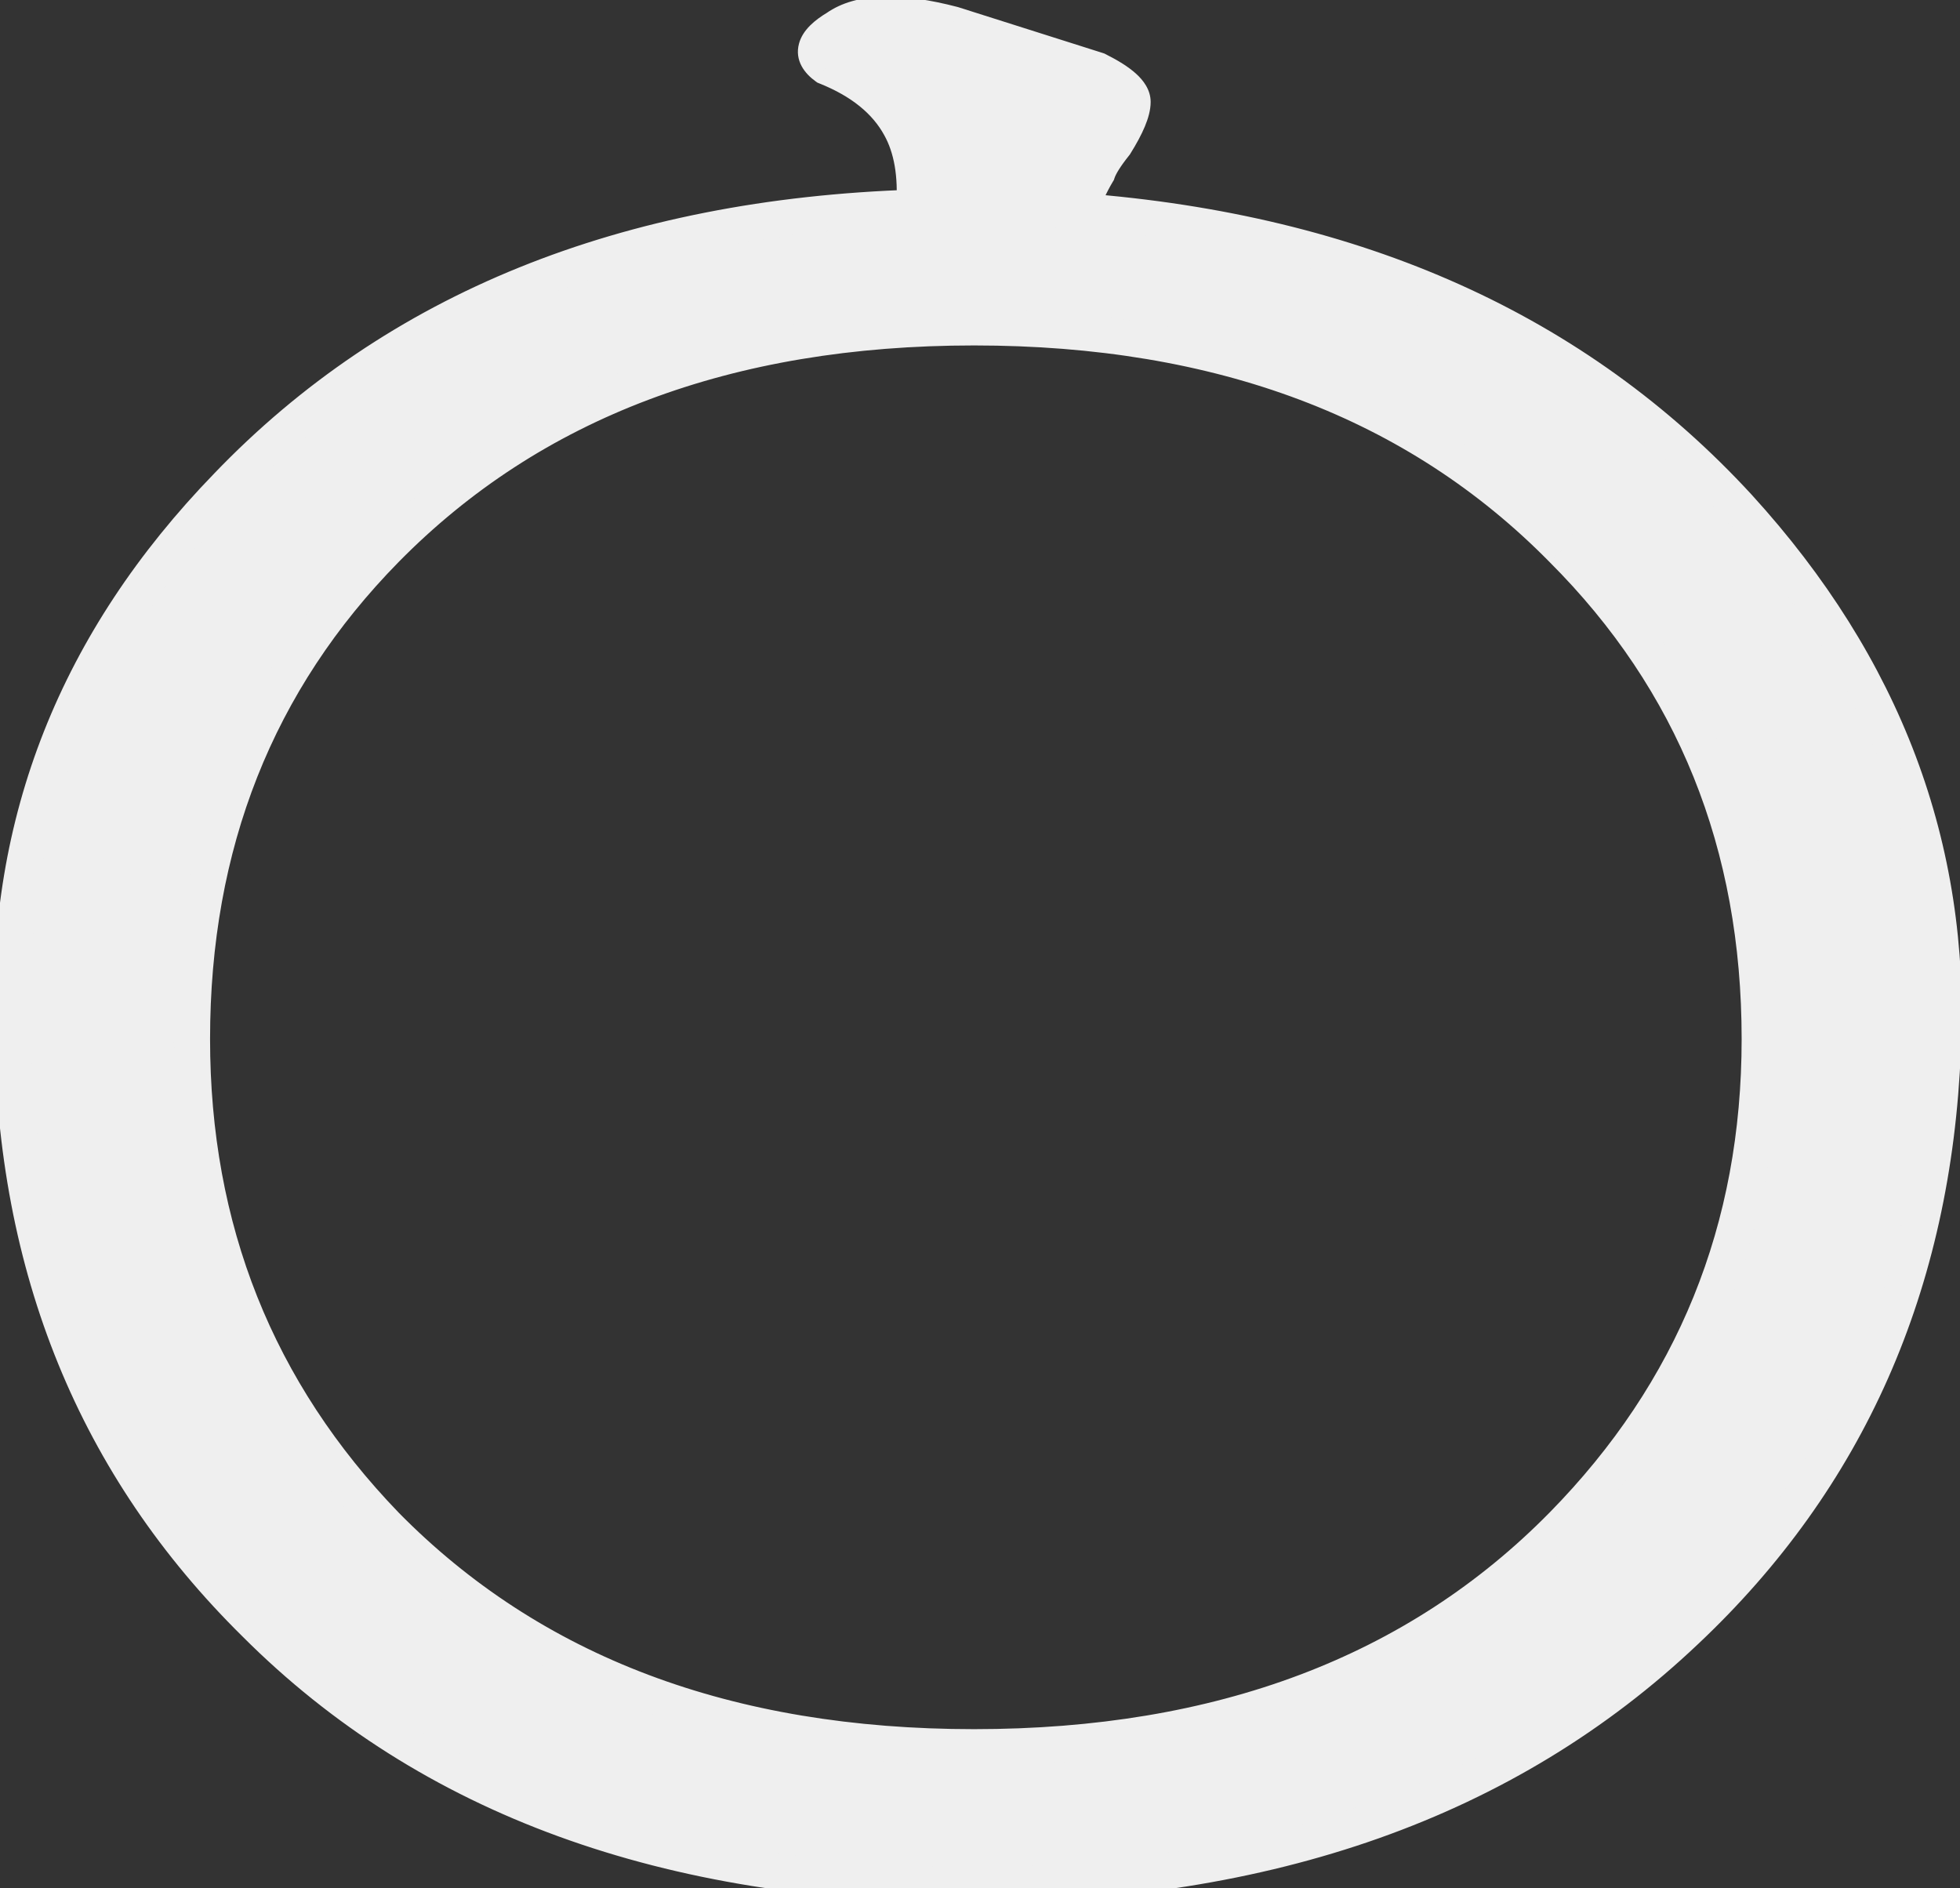 <svg width="326" height="314" viewBox="0 0 326 314" fill="none" xmlns="http://www.w3.org/2000/svg">
<rect x="0" y="0" width="326" height="314" fill="#333333" stroke="none"/>
<path d="M162.017 54.453C203.033 54.453 235.65 66.757 259.869 91.367C281.744 113.242 292.681 140.39 292.681 172.812C292.681 204.453 281.744 231.406 259.869 253.671C235.65 278.281 203.033 290.585 162.017 290.585C121.001 290.585 88.384 278.281 64.165 253.671C42.681 231.406 31.939 204.453 31.939 172.812C31.939 140.39 42.681 113.242 64.165 91.367C88.384 66.757 121.001 54.453 162.017 54.453ZM161.431 313.437C211.041 313.437 250.689 299.374 280.376 271.249C307.33 245.859 321.587 213.632 323.15 174.57C324.712 140.976 313.384 110.898 289.166 84.335C262.212 55.038 225.689 38.632 179.595 35.117C180.376 32.773 181.353 30.624 182.525 28.671C182.916 27.499 183.892 25.937 185.455 23.984C187.408 20.859 188.384 18.515 188.384 16.953C188.384 15.39 186.431 13.632 182.525 11.679L158.501 4.062C149.517 1.718 143.072 1.913 139.166 4.648C135.259 6.992 134.673 9.14 137.408 11.093C143.267 13.437 147.369 16.757 149.712 21.054C151.666 24.57 152.447 29.062 152.056 34.531C104.009 36.093 65.923 51.523 37.798 80.82C12.798 106.601 0.884 136.679 2.056 171.054C2.447 210.898 15.923 243.906 42.486 270.078C71.392 298.984 111.041 313.437 161.431 313.437Z" fill="#EFEFEF"/>
<path d="M259.869 91.367L257.73 93.471L257.739 93.479L257.747 93.488L259.869 91.367ZM259.869 253.671L262.007 255.776L262.009 255.774L259.869 253.671ZM64.165 253.671L62.007 255.754L62.017 255.765L62.027 255.776L64.165 253.671ZM64.165 91.367L62.027 89.262L62.025 89.264L64.165 91.367ZM280.376 271.249L278.319 269.066L278.313 269.072L280.376 271.249ZM323.15 174.57L320.153 174.43L320.153 174.44L320.152 174.45L323.15 174.57ZM289.166 84.335L291.382 82.314L291.373 82.304L289.166 84.335ZM179.595 35.117L176.749 34.168L175.533 37.816L179.367 38.108L179.595 35.117ZM182.525 28.671L185.097 30.215L185.267 29.932L185.371 29.62L182.525 28.671ZM185.455 23.984L187.797 25.858L187.906 25.722L187.999 25.574L185.455 23.984ZM182.525 11.679L183.867 8.996L183.656 8.891L183.432 8.819L182.525 11.679ZM158.501 4.062L159.408 1.202L159.334 1.179L159.259 1.159L158.501 4.062ZM139.166 4.648L140.709 7.22L140.799 7.166L140.886 7.106L139.166 4.648ZM137.408 11.093L135.664 13.534L135.958 13.744L136.294 13.879L137.408 11.093ZM149.712 21.054L147.079 22.491L147.084 22.501L147.09 22.511L149.712 21.054ZM152.056 34.531L152.154 37.529L154.856 37.441L155.049 34.744L152.056 34.531ZM37.798 80.82L39.952 82.908L39.957 82.903L39.962 82.897L37.798 80.82ZM2.056 171.054L5.056 171.025L5.056 170.988L5.054 170.952L2.056 171.054ZM42.486 270.078L44.607 267.956L44.599 267.948L44.591 267.941L42.486 270.078ZM162.017 57.453C202.391 57.453 234.18 69.541 257.73 93.471L262.007 89.262C237.12 63.974 203.674 51.453 162.017 51.453V57.453ZM257.747 93.488C279.03 114.771 289.681 141.143 289.681 172.812H295.681C295.681 139.637 284.457 111.712 261.99 89.245L257.747 93.488ZM289.681 172.812C289.681 203.678 279.044 229.873 257.729 251.569L262.009 255.774C284.443 232.939 295.681 205.227 295.681 172.812H289.681ZM257.73 251.567C234.18 275.497 202.391 287.585 162.017 287.585V293.585C203.674 293.585 237.12 281.064 262.007 255.776L257.73 251.567ZM162.017 287.585C121.643 287.585 89.854 275.497 66.304 251.567L62.027 255.776C86.915 281.064 120.36 293.585 162.017 293.585V287.585ZM66.324 251.588C45.393 229.896 34.939 203.695 34.939 172.812H28.939C28.939 205.21 39.969 232.916 62.007 255.754L66.324 251.588ZM34.939 172.812C34.939 141.126 45.407 114.748 66.306 93.469L62.025 89.264C39.956 111.735 28.939 139.654 28.939 172.812H34.939ZM66.304 93.471C89.854 69.541 121.643 57.453 162.017 57.453V51.453C120.36 51.453 86.915 63.974 62.027 89.262L66.304 93.471ZM161.431 316.437C211.635 316.437 252.081 302.188 282.44 273.427L278.313 269.072C249.297 296.561 210.446 310.437 161.431 310.437V316.437ZM282.434 273.433C309.993 247.472 324.556 214.488 326.148 174.69L320.152 174.45C318.619 212.776 304.667 244.246 278.319 269.066L282.434 273.433ZM326.147 174.709C327.749 140.262 316.097 109.42 291.382 82.314L286.949 86.357C310.672 112.376 321.676 141.69 320.153 174.43L326.147 174.709ZM291.373 82.304C263.823 52.358 226.544 35.689 179.823 32.125L179.367 38.108C224.834 41.576 260.601 57.718 286.958 86.367L291.373 82.304ZM182.441 36.065C183.159 33.912 184.047 31.965 185.097 30.215L179.952 27.128C178.659 29.284 177.594 31.634 176.749 34.168L182.441 36.065ZM185.371 29.62C185.585 28.977 186.277 27.758 187.797 25.858L183.112 22.11C181.507 24.115 180.246 26.022 179.679 27.723L185.371 29.62ZM187.999 25.574C189.027 23.928 189.849 22.41 190.421 21.036C190.978 19.699 191.384 18.301 191.384 16.953H185.384C185.384 17.167 185.302 17.722 184.883 18.728C184.479 19.698 183.835 20.914 182.911 22.394L187.999 25.574ZM191.384 16.953C191.384 14.891 190.123 13.309 188.926 12.232C187.661 11.094 185.924 10.025 183.867 8.996L181.183 14.362C183.032 15.287 184.225 16.073 184.913 16.692C185.669 17.373 185.384 17.452 185.384 16.953H191.384ZM183.432 8.819L159.408 1.202L157.595 6.922L181.618 14.539L183.432 8.819ZM159.259 1.159C150.15 -1.217 142.518 -1.361 137.445 2.19L140.886 7.106C143.626 5.188 148.884 4.653 157.744 6.965L159.259 1.159ZM137.622 2.075C135.597 3.29 133.527 4.936 132.902 7.228C132.117 10.105 133.886 12.264 135.664 13.534L139.151 8.652C138.69 8.322 138.611 8.151 138.637 8.2C138.705 8.329 138.752 8.581 138.691 8.806C138.653 8.943 138.639 8.831 138.98 8.49C139.311 8.159 139.86 7.73 140.709 7.22L137.622 2.075ZM136.294 13.879C141.696 16.039 145.156 18.965 147.079 22.491L152.346 19.617C149.581 14.549 144.839 10.834 138.522 8.308L136.294 13.879ZM147.09 22.511C148.675 25.364 149.428 29.224 149.064 34.317L155.049 34.744C155.466 28.899 154.656 23.776 152.335 19.597L147.09 22.511ZM151.959 31.532C103.283 33.115 64.4 48.778 35.634 78.742L39.962 82.897C67.447 54.267 104.735 39.071 152.154 37.529L151.959 31.532ZM35.645 78.731C10.105 105.069 -2.143 135.927 -0.942 171.156L5.054 170.952C3.912 137.431 15.491 108.133 39.952 82.908L35.645 78.731ZM-0.944 171.083C-0.546 211.66 13.211 245.445 40.38 272.214L44.591 267.941C18.635 242.366 5.439 210.135 5.056 171.025L-0.944 171.083ZM40.364 272.199C69.959 301.793 110.441 316.437 161.431 316.437V310.437C111.64 310.437 72.826 296.175 44.607 267.956L40.364 272.199Z" fill="#EFEFEF"/>
</svg>
